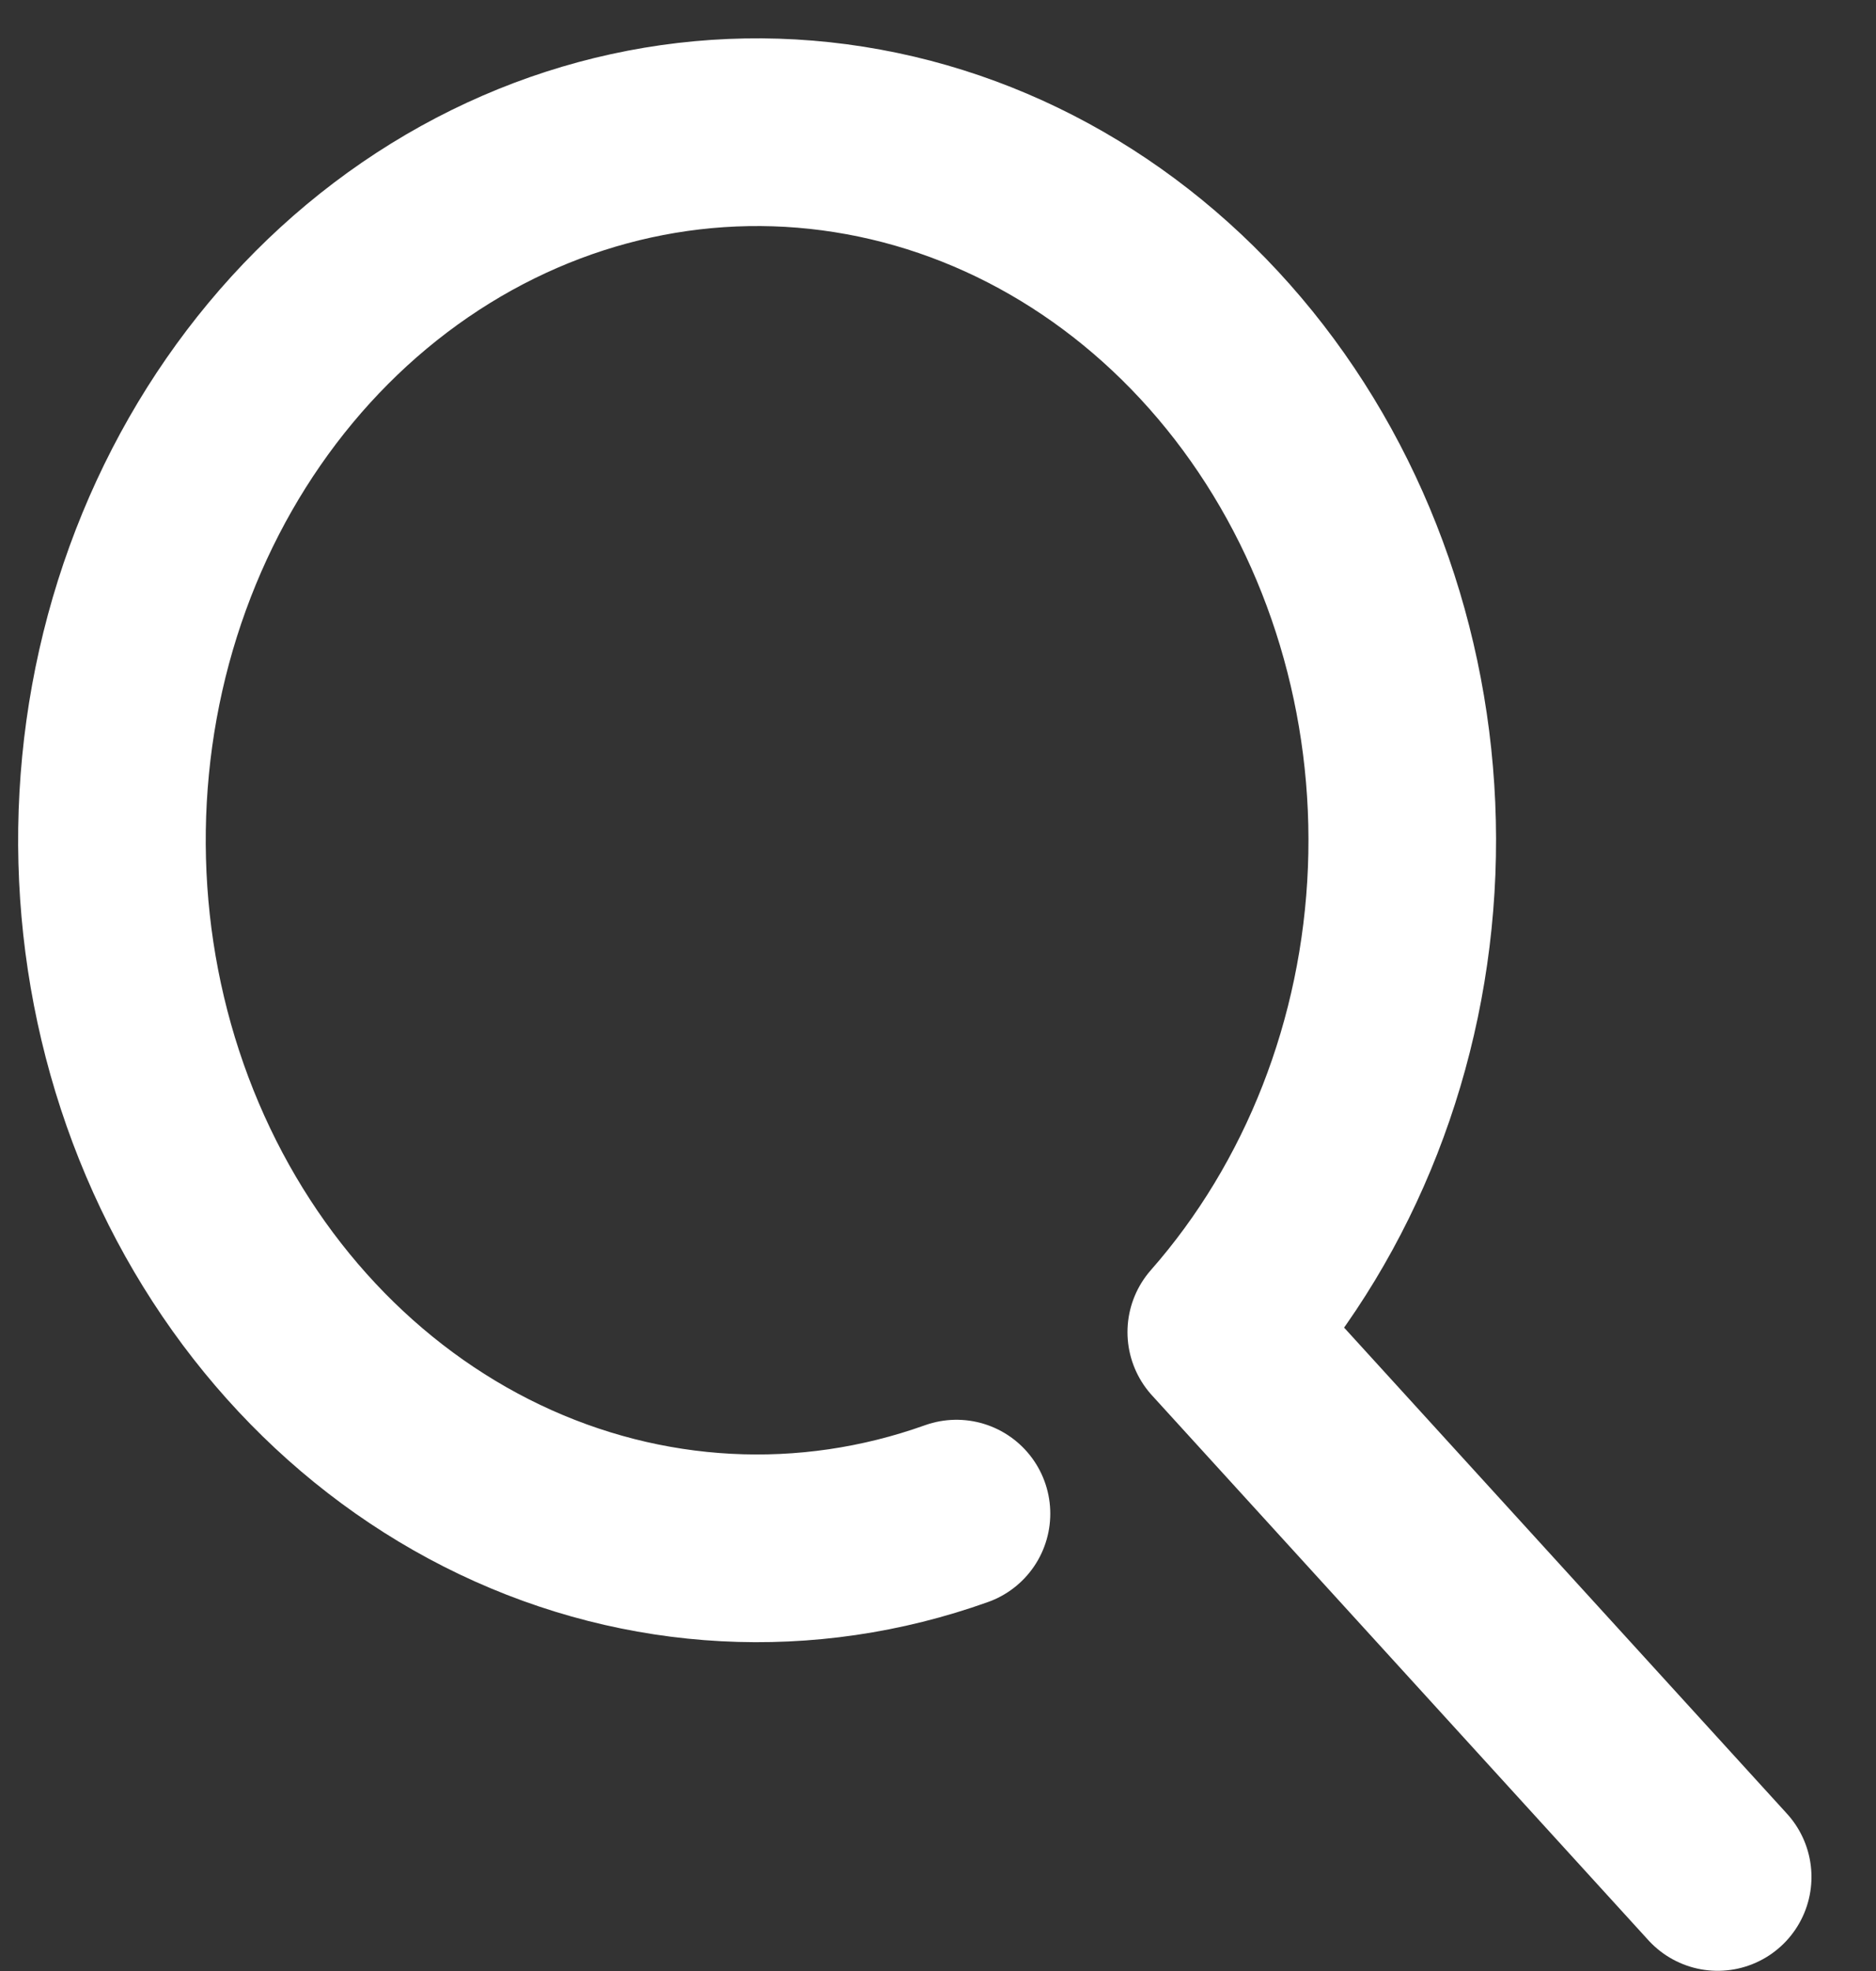 <svg width="20" height="21" viewBox="0 0 20 21" fill="none" xmlns="http://www.w3.org/2000/svg">
<rect x="0" y="0" width="20" height="21" fill="#333333" stroke="none"/>
<path d="M18.312 19.998L13.02 14.193C14.186 12.868 14.87 11.121 14.943 9.281C15.016 7.441 14.473 5.635 13.416 4.204C12.359 2.773 10.862 1.815 9.206 1.512C7.55 1.208 5.85 1.579 4.426 2.555C3.002 3.531 1.953 5.045 1.476 6.811C1 8.576 1.128 10.473 1.838 12.142C2.548 13.811 3.79 15.137 5.329 15.871C6.869 16.605 8.601 16.697 10.197 16.127" stroke="white" stroke-width="2" stroke-linecap="round" stroke-linejoin="round"/>
</svg>

